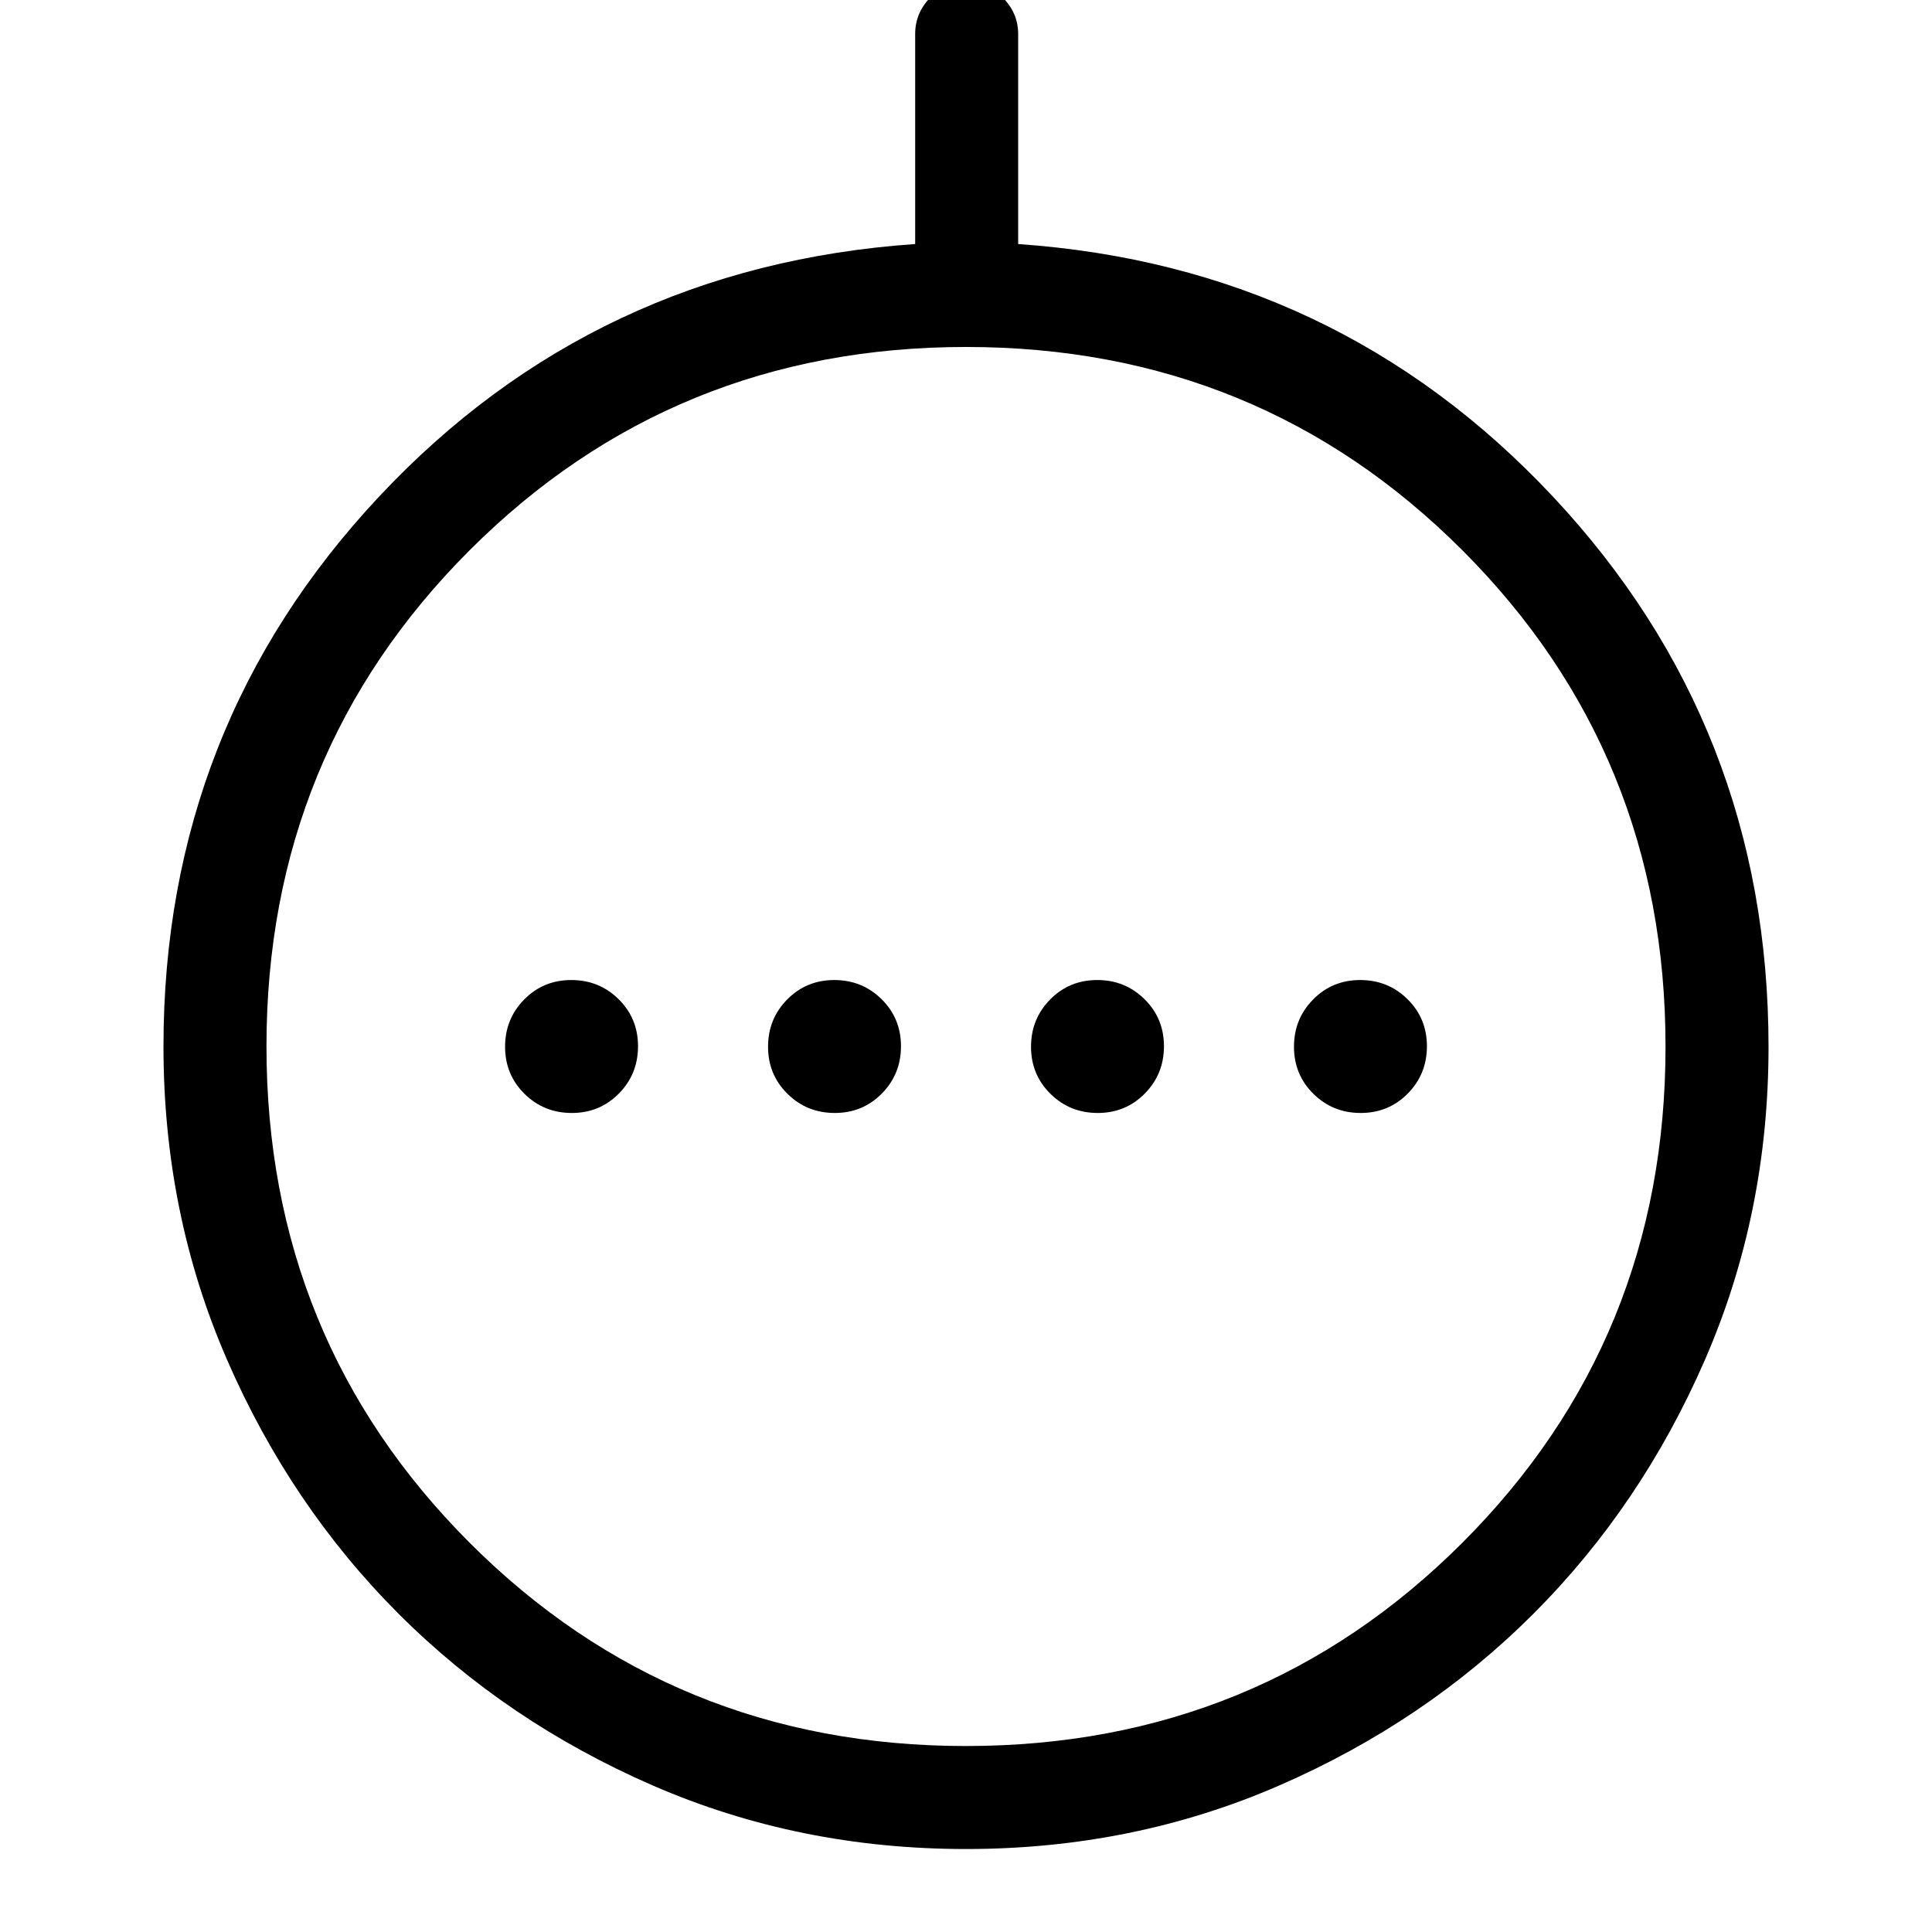 <svg xmlns="http://www.w3.org/2000/svg" height="40" viewBox="0 -960 960 960" width="40"><path d="M284.13-406.97q13.86 0 23.38-9.65 9.52-9.64 9.52-23.51 0-13.86-9.65-23.38-9.64-9.52-23.51-9.52-13.86 0-23.38 9.65-9.52 9.64-9.52 23.51 0 13.86 9.65 23.38 9.64 9.52 23.51 9.52Zm130.66 0q13.87 0 23.38-9.65 9.52-9.64 9.52-23.51 0-13.86-9.64-23.38-9.65-9.52-23.51-9.52-13.86 0-23.38 9.65-9.52 9.64-9.52 23.51 0 13.86 9.65 23.38 9.64 9.52 23.5 9.52Zm130.67 0q13.86 0 23.38-9.65 9.52-9.64 9.52-23.51 0-13.86-9.65-23.38-9.64-9.52-23.5-9.52-13.87 0-23.38 9.65-9.52 9.64-9.52 23.51 0 13.86 9.64 23.38 9.65 9.52 23.51 9.52Zm130.67 0q13.86 0 23.38-9.65 9.52-9.64 9.52-23.51 0-13.86-9.65-23.38-9.64-9.52-23.51-9.52-13.86 0-23.38 9.65-9.52 9.64-9.52 23.51 0 13.86 9.65 23.38 9.64 9.52 23.51 9.52ZM480-41.23q-83.08 0-155.63-31.57t-126.28-85.29q-53.72-53.73-85.29-126.28Q81.23-356.92 81.23-440q0-158.95 107.23-273.35 107.23-114.39 266.28-125.39v-104.34q0-10.49 7.57-18.2 7.56-7.72 17.83-7.72t18.03 7.72q7.75 7.71 7.75 18.2v104.34q158.39 11 265.62 125.39 107.23 114.4 107.23 273.56 0 82.87-31.57 155.42-31.57 72.55-85.29 126.28-53.73 53.72-126.28 85.29Q563.08-41.23 480-41.23Zm-.06-51.18q145.63 0 246.64-100.95 101.01-100.96 101.01-246.58 0-145.63-100.95-246.64-100.96-101.01-246.58-101.01-145.63 0-246.64 100.95-101.01 100.96-101.01 246.58 0 145.63 100.95 246.64Q334.32-92.41 479.94-92.41ZM480-440Z"/></svg>